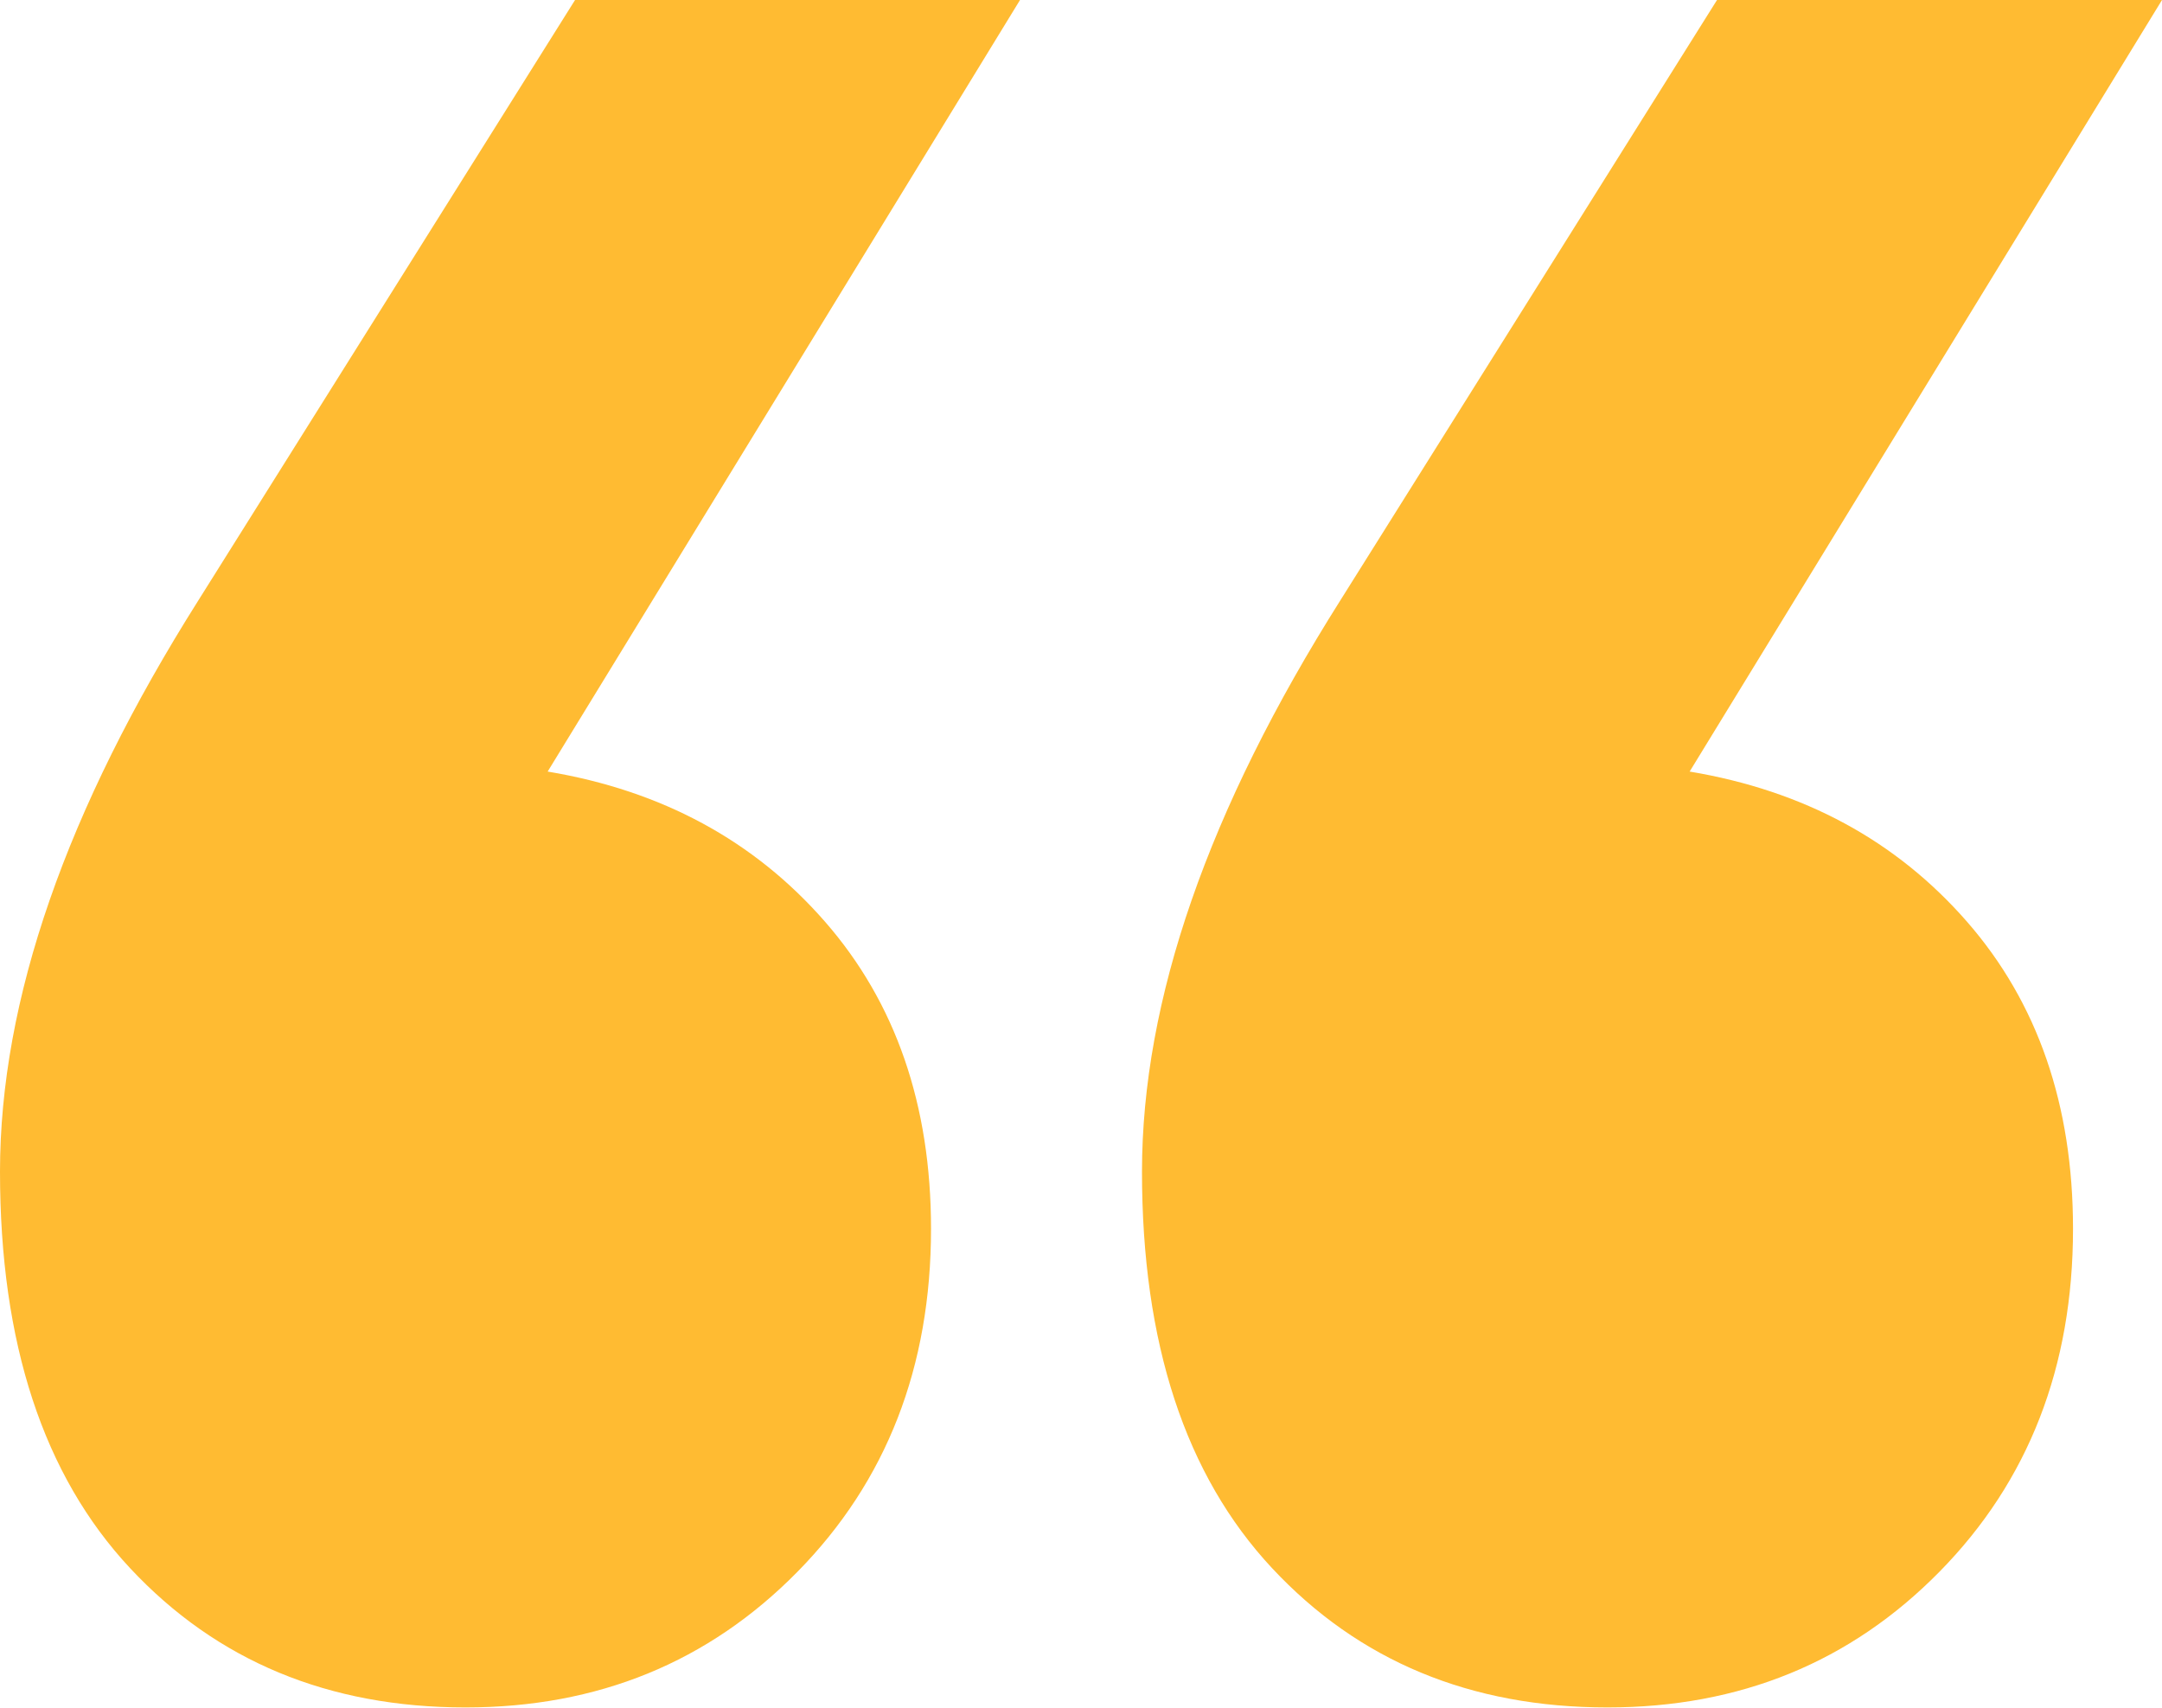 <?xml version="1.0" encoding="UTF-8"?>
<svg width="100px" height="79px" viewBox="0 0 100 79" version="1.1" xmlns="http://www.w3.org/2000/svg" xmlns:xlink="http://www.w3.org/1999/xlink">
    <!-- Generator: Sketch 52.2 (67145) - http://www.bohemiancoding.com/sketch -->
    <title>“</title>
    <desc>Created with Sketch.</desc>
    <g id="Page-1" stroke="none" stroke-width="1" fill="none" fill-rule="evenodd">
        <g id="Desktop-HD-1920" transform="translate(-774, -6453)" fill="#FFBB32">
            <g id="In-the-news" transform="translate(-30, 6123)">
                <path d="M851.179,330 L829.331,365.687 C834.609,366.568 838.883,368.881 842.155,372.626 C845.427,376.371 847.063,381.108 847.063,386.835 C847.063,393.224 845.005,398.511 840.889,402.696 C836.772,406.882 831.653,408.974 825.532,408.974 C819.199,408.974 814.027,406.827 810.016,402.531 C806.005,398.235 804,392.122 804,384.192 C804,376.261 807.061,367.45 813.183,357.757 L830.598,330 L851.179,330 Z M904,330 L882.152,365.687 C887.429,366.568 891.704,368.881 894.976,372.626 C898.248,376.371 899.884,381.108 899.884,386.835 C899.884,393.224 897.826,398.511 893.709,402.696 C889.593,406.882 884.474,408.974 878.352,408.974 C872.019,408.974 866.847,406.827 862.837,402.531 C858.826,398.235 856.821,392.122 856.821,384.192 C856.821,376.261 859.881,367.45 866.003,357.757 L883.418,330 L904,330 Z" id="“"></path>
            </g>
        </g>
    </g>
</svg>